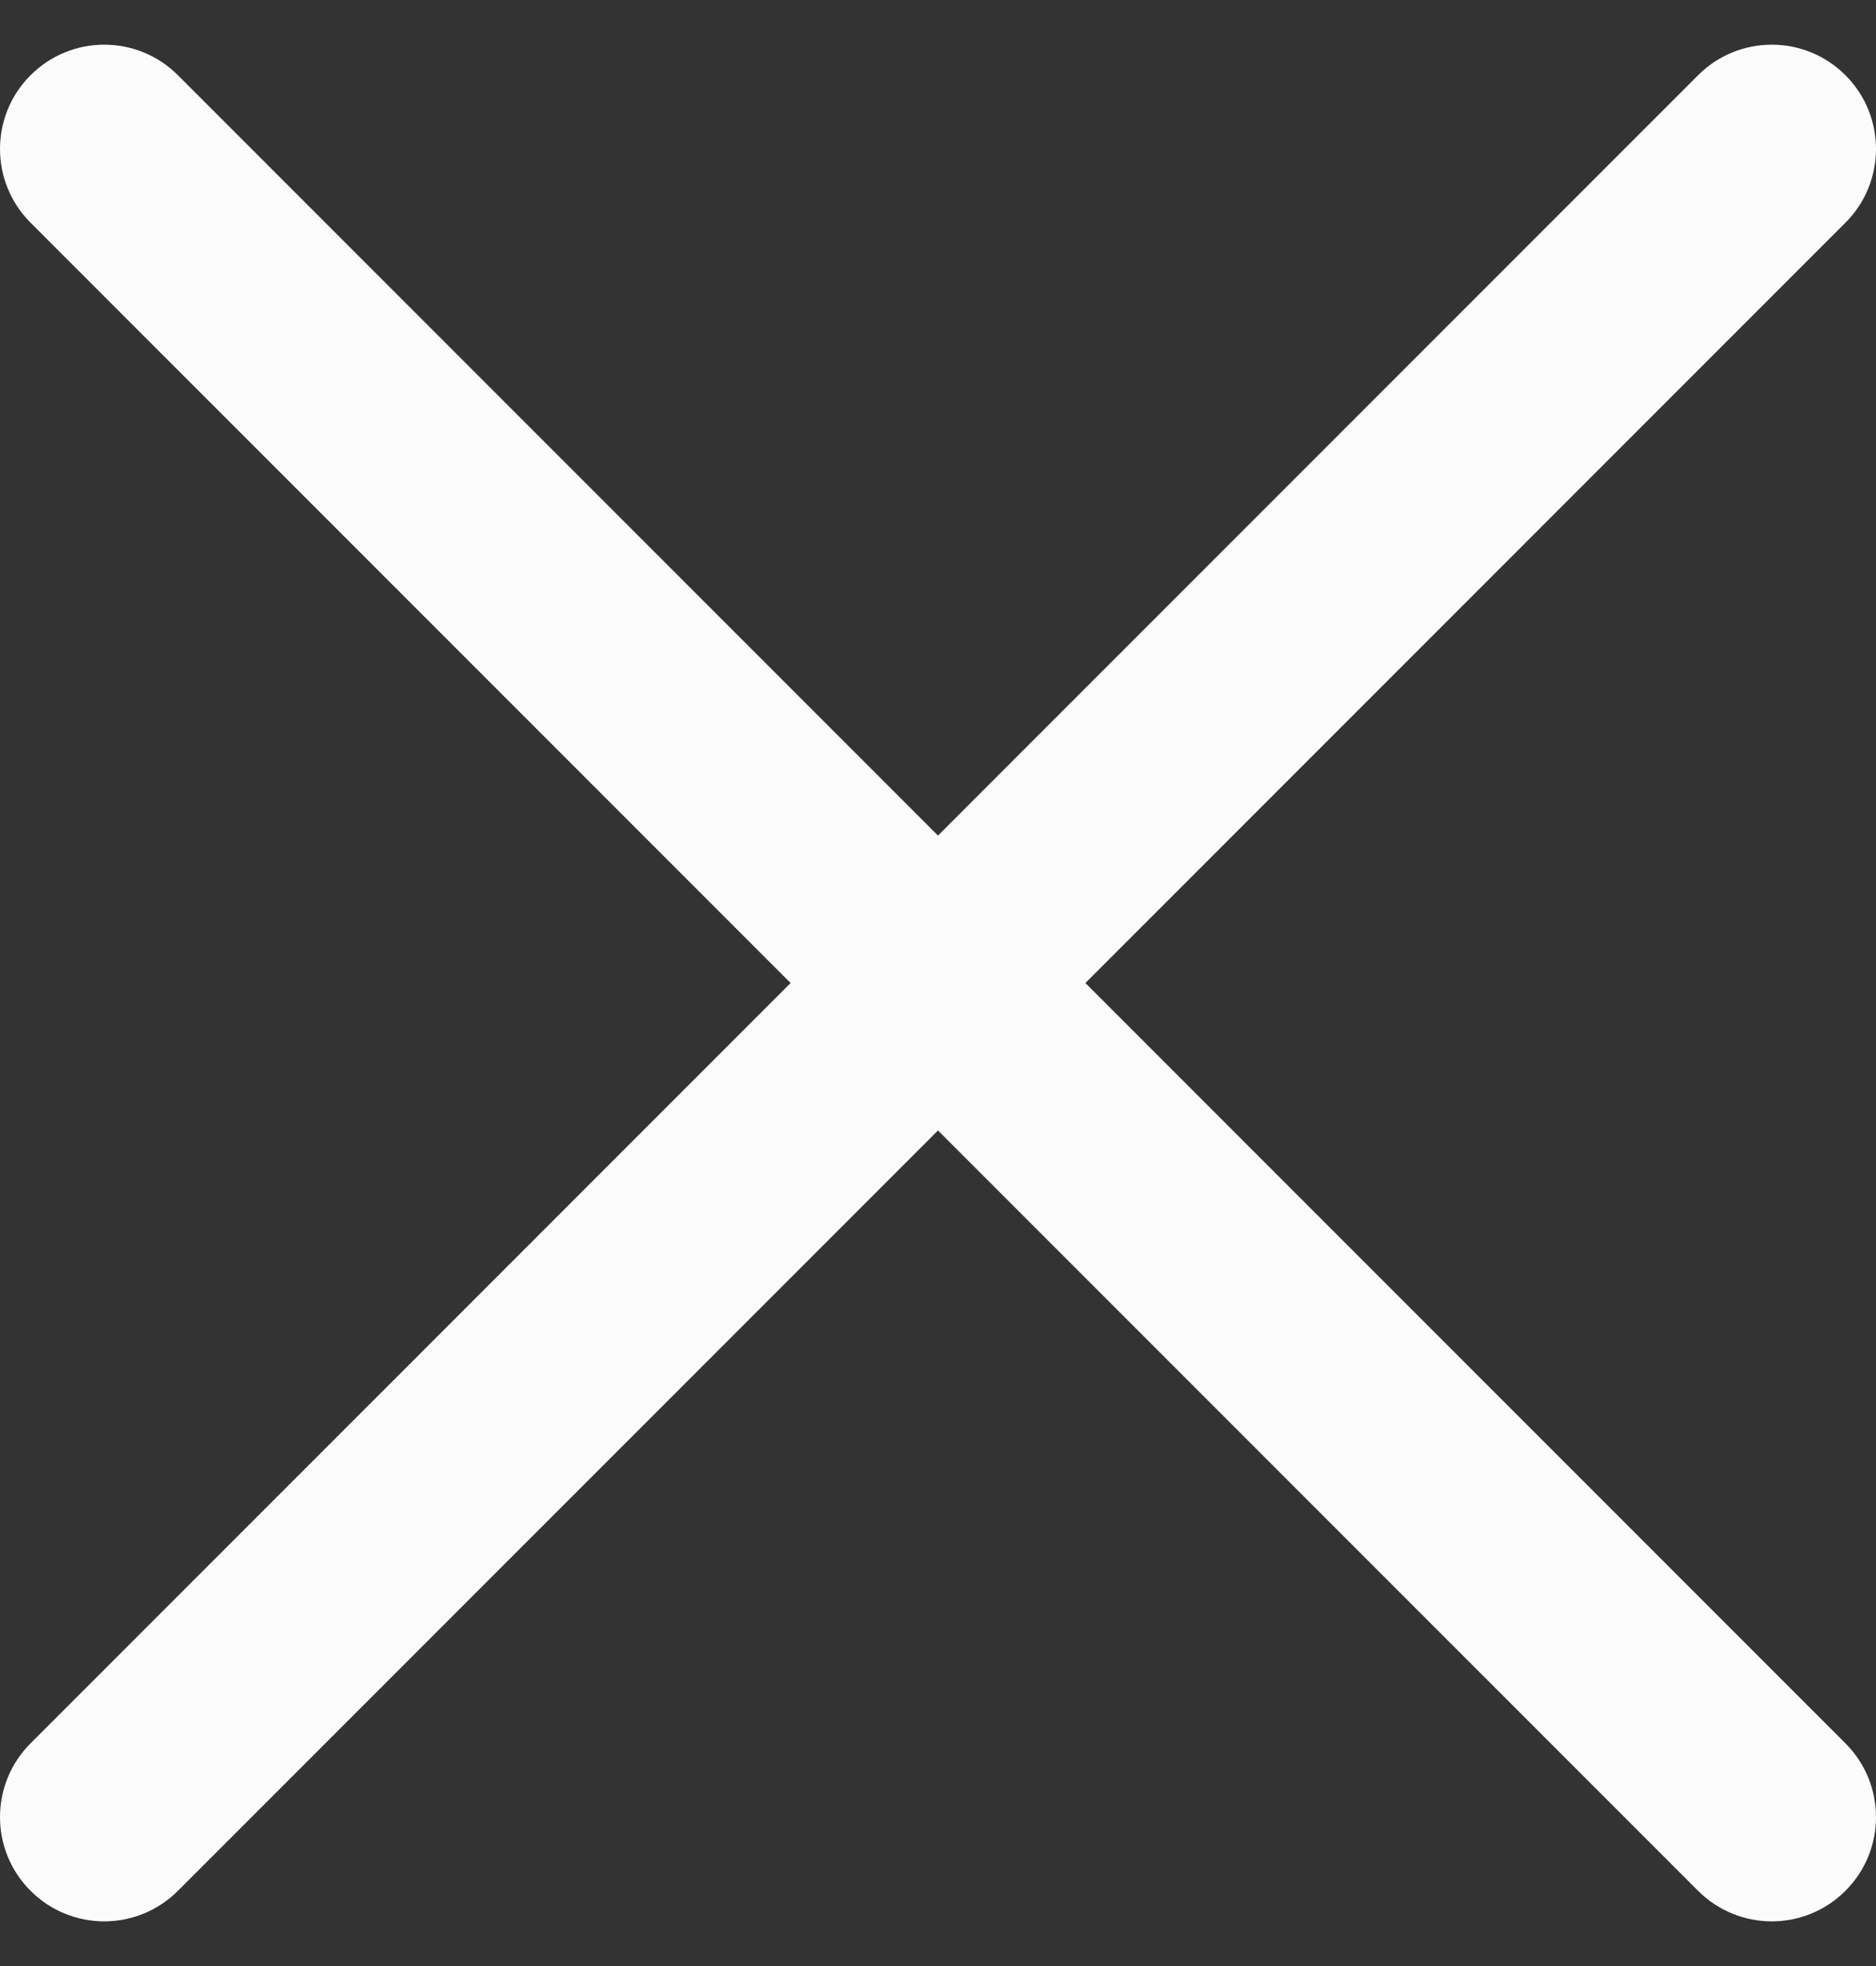<svg width="21" height="22" viewBox="0 0 21 22" fill="none" xmlns="http://www.w3.org/2000/svg">
<rect x="0" y="0" width="21" height="22" fill="#333333" stroke="none"/>
<path fill-rule="evenodd" clip-rule="evenodd" d="M0.342 0.842C0.797 0.386 1.536 0.386 1.992 0.842L10.5 9.35L19.008 0.842C19.464 0.386 20.203 0.386 20.658 0.842C21.114 1.297 21.114 2.036 20.658 2.492L12.15 11L20.658 19.508C21.114 19.964 21.114 20.703 20.658 21.158C20.203 21.614 19.464 21.614 19.008 21.158L10.5 12.65L1.992 21.158C1.536 21.614 0.797 21.614 0.342 21.158C-0.114 20.703 -0.114 19.964 0.342 19.508L8.85 11L0.342 2.492C-0.114 2.036 -0.114 1.297 0.342 0.842Z" fill="#FCFCFC"/>
</svg>
